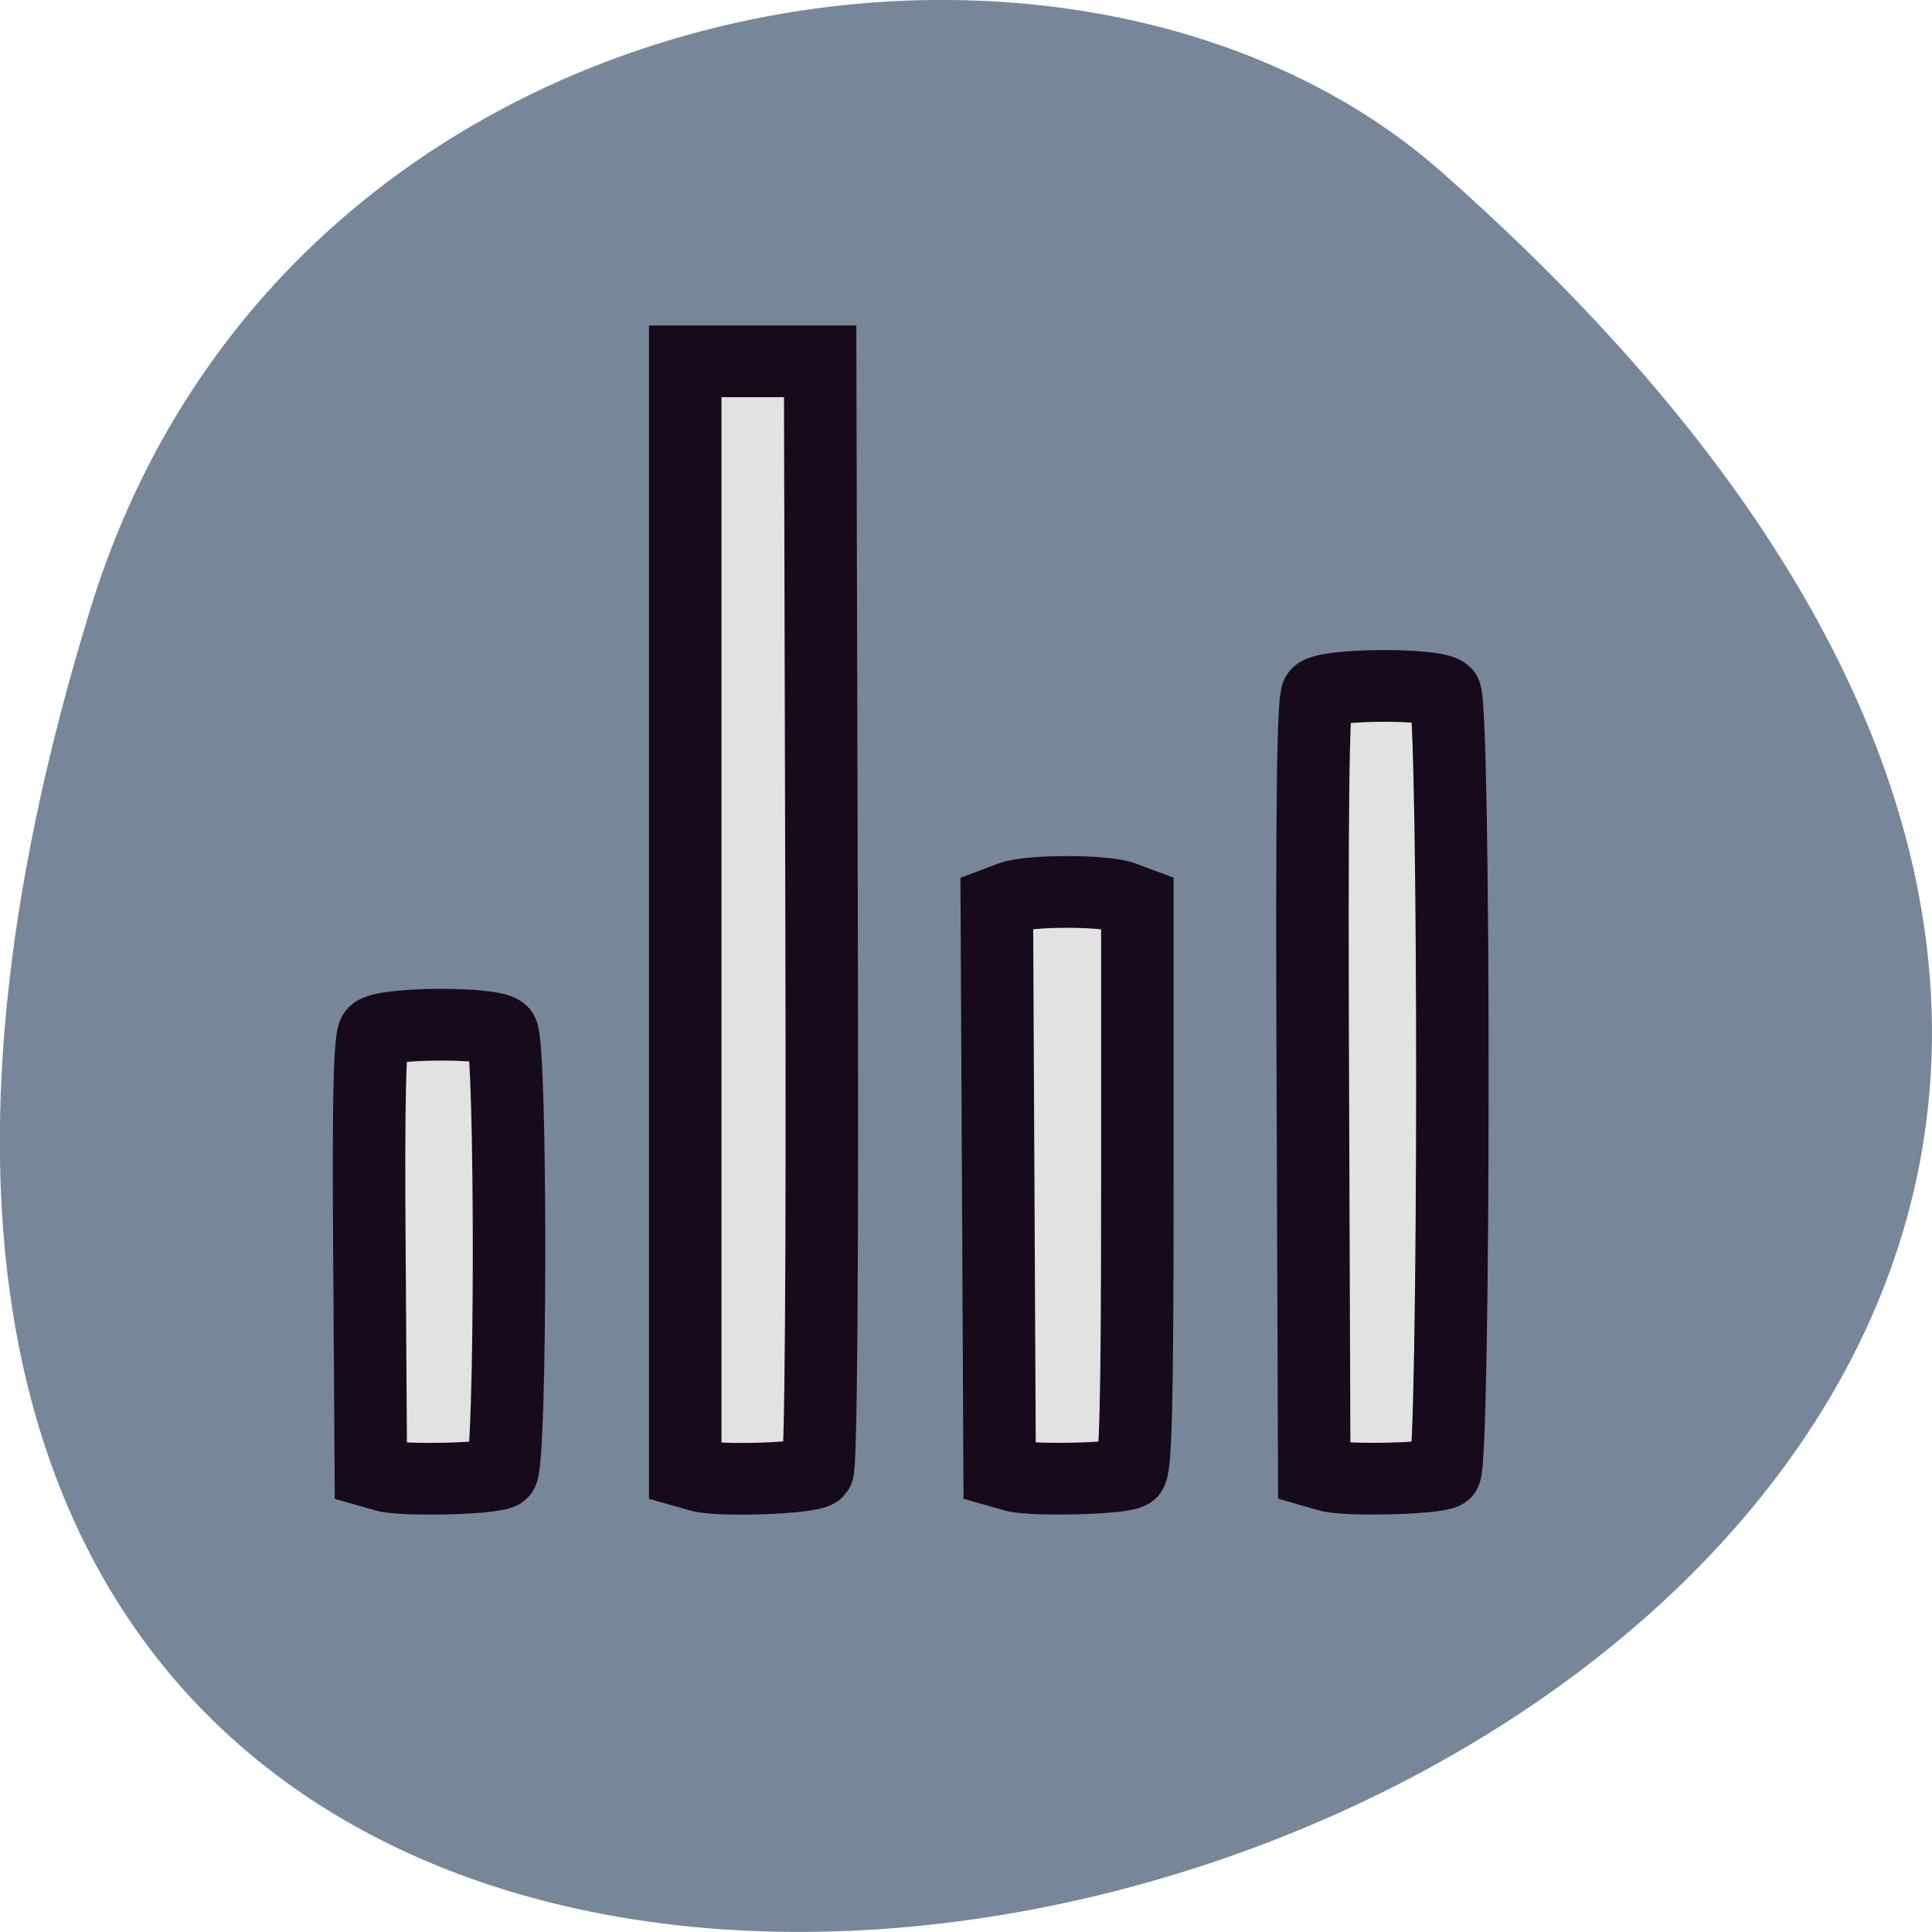 <svg xmlns="http://www.w3.org/2000/svg" viewBox="0 0 32 32"><path d="m 1.508 10.05 c -12.02 38.902 52.57 19.449 22.363 -7.207 c -6.05 -5.34 -19.12 -3.281 -22.363 7.207" fill="#778799"/><path d="m 143.48 289.89 l -2.507 -0.721 l -0.251 -38.857 c -0.209 -27.828 0.042 -39.24 0.877 -40.21 c 1.462 -1.782 20.892 -1.951 22.689 -0.17 c 1.755 1.782 1.713 78.39 -0.042 79.45 c -1.713 1.061 -17.675 1.442 -20.767 0.509 m 55.991 0 l -2.507 -0.721 v -199.93 h 24.03 l 0.251 99.43 c 0.167 65.07 -0.084 99.81 -0.752 100.45 c -1.212 1.23 -17.55 1.824 -21.02 0.764 m 55.991 0 l -2.507 -0.721 l -0.501 -102.49 l 2.591 -0.976 c 3.301 -1.23 16.547 -1.23 19.848 0 l 2.591 0.976 v 50.989 c 0 39.32 -0.292 51.12 -1.254 51.71 c -1.671 1.061 -17.675 1.442 -20.767 0.509 m 55.991 0 l -2.465 -0.721 l -0.251 -69.36 c -0.209 -50.4 0.042 -69.74 0.836 -70.71 c 1.504 -1.782 20.934 -1.909 22.689 -0.17 c 1.797 1.782 1.755 139.35 -0.042 140.45 c -1.671 1.061 -17.675 1.442 -20.767 0.509" transform="matrix(0.093 0 0 0.092 -6.968 -2.226)" fill="#e2e2e2" stroke="#170a1b" stroke-width="12.911"/></svg>